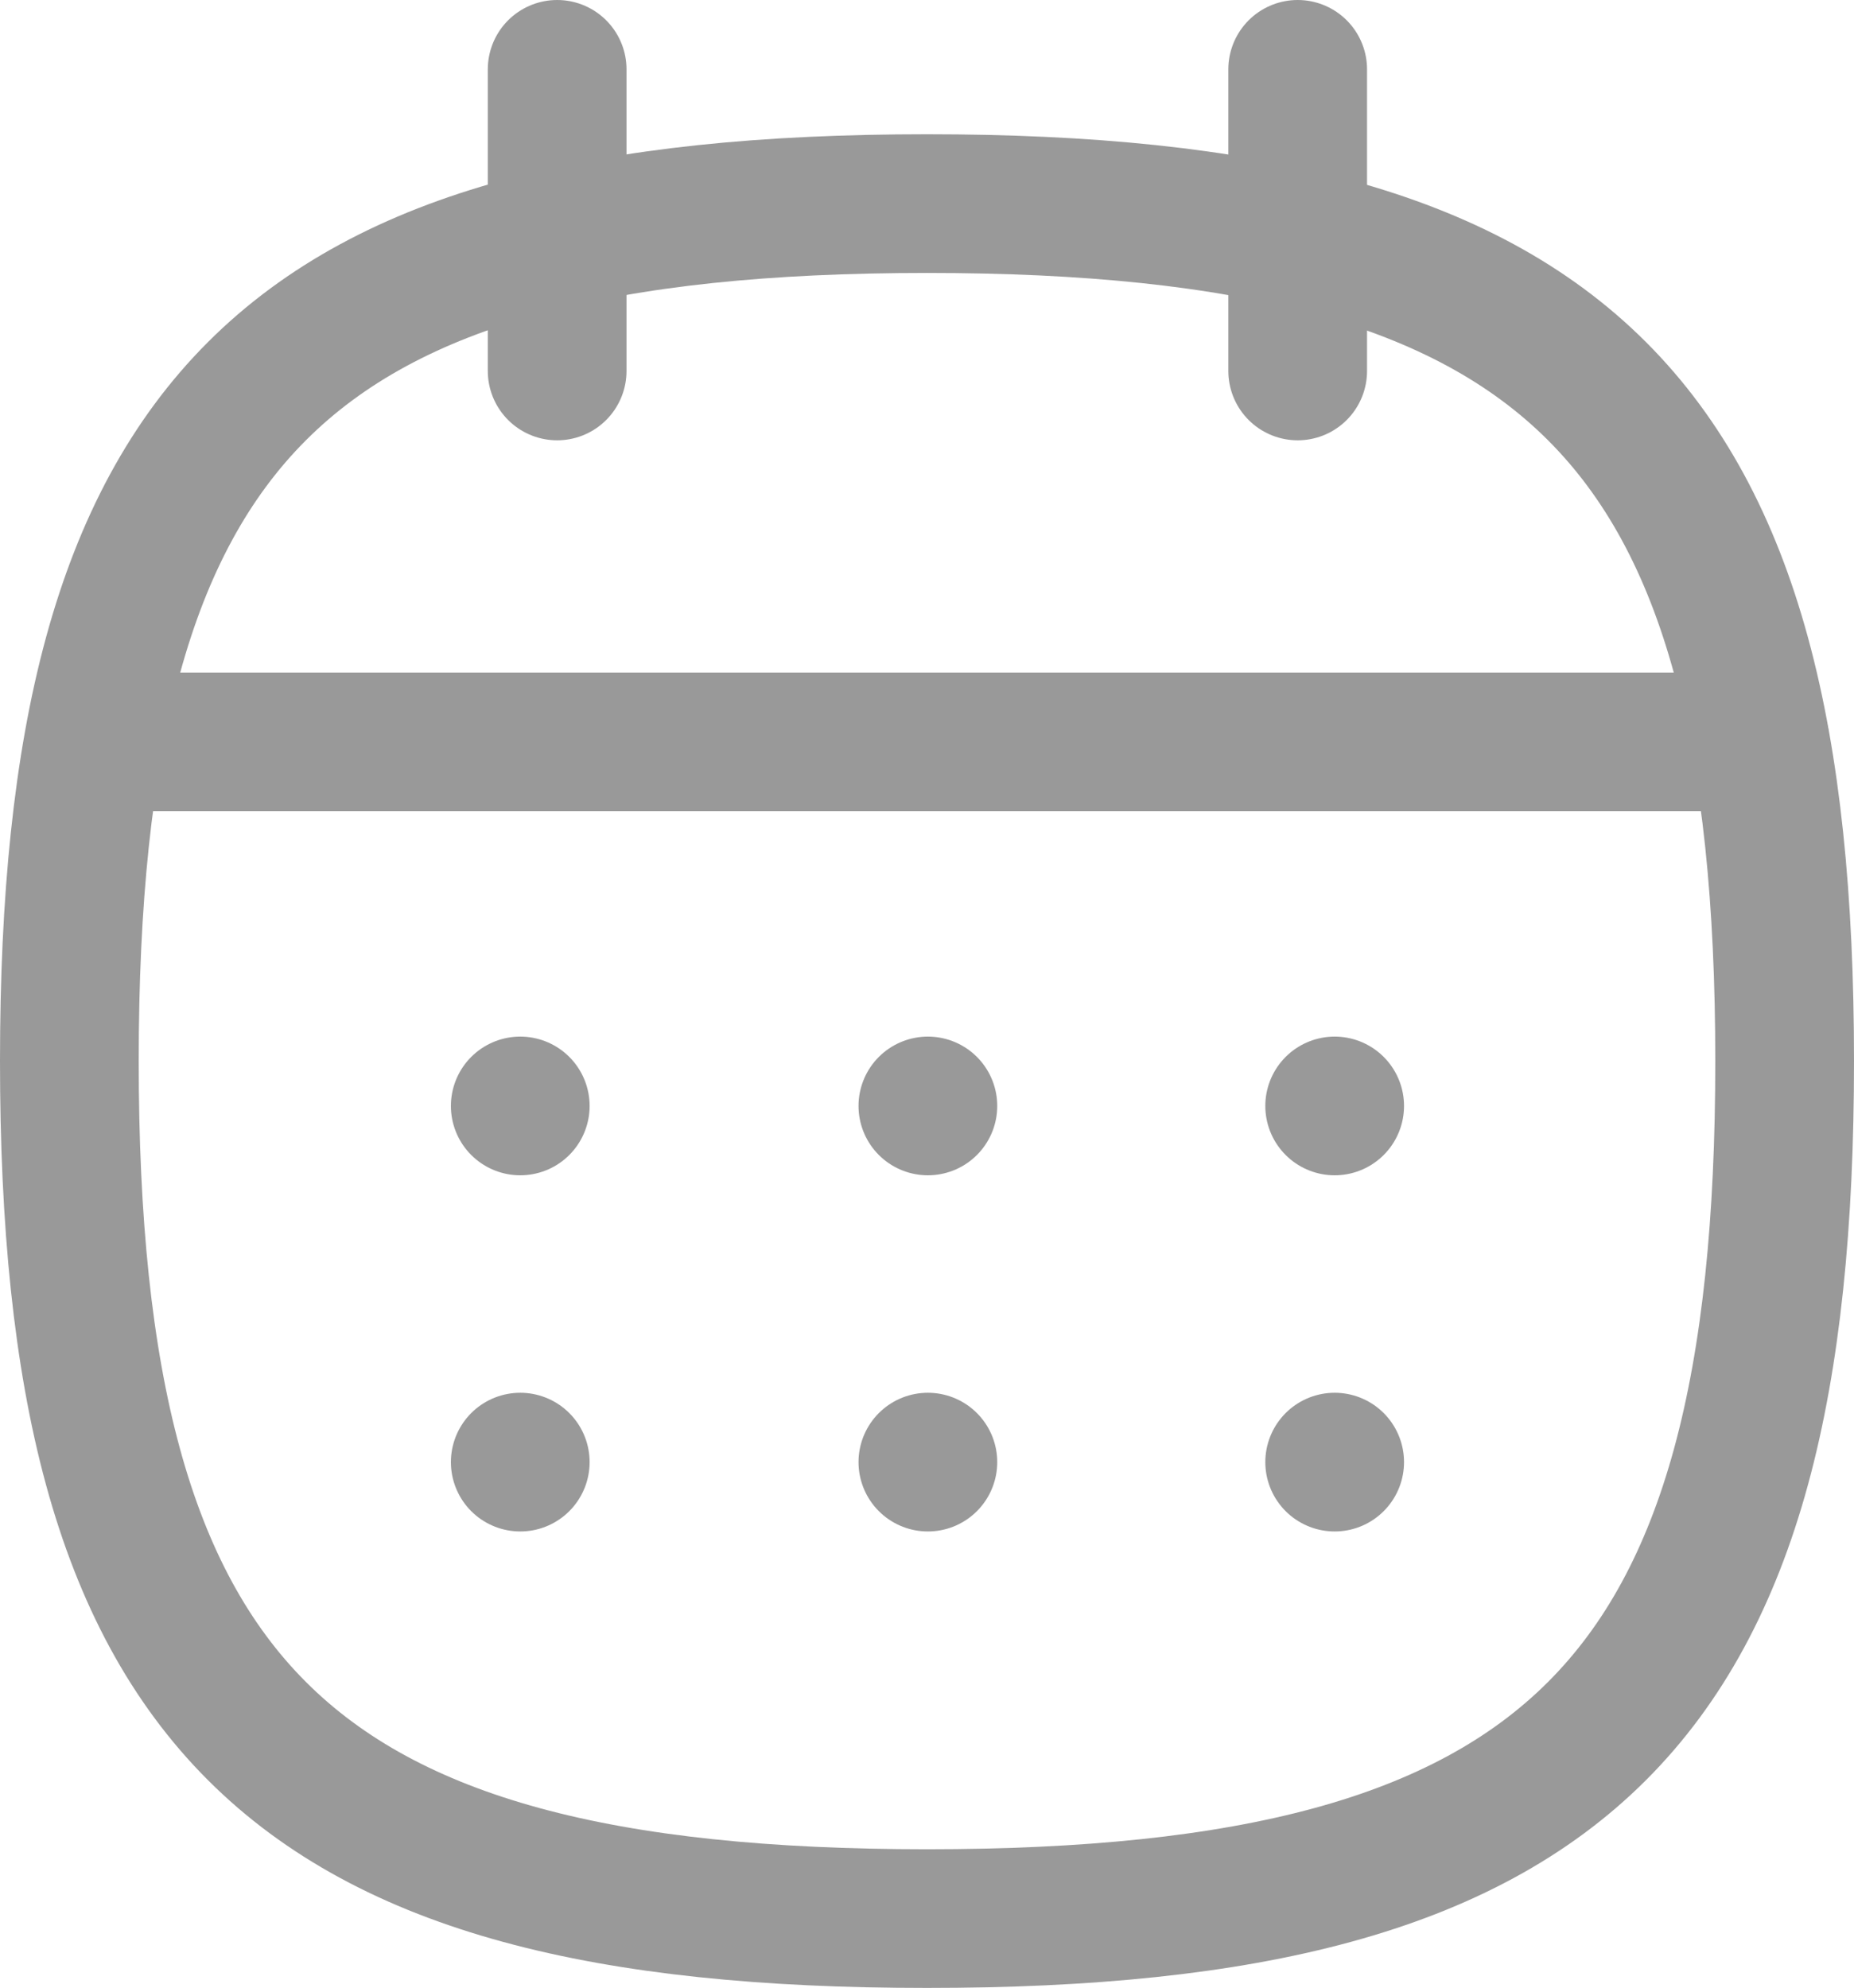 <svg xmlns="http://www.w3.org/2000/svg" width="20.049" height="21.5" viewBox="0 0 20.049 21.5">
  <g id="Iconly_Curved_Calendar" data-name="Iconly/Curved/Calendar" transform="translate(0.75 0.75)" opacity="0.4">
    <g id="Calendar">
      <path id="Stroke_1" data-name="Stroke 1" d="M0,9.274C0,2.318,2.319,0,9.274,0s9.275,2.318,9.275,9.274-2.319,9.274-9.275,9.274S0,16.23,0,9.274Z" transform="translate(0 1.452)" fill="none" stroke="#000" stroke-linecap="round" stroke-linejoin="round" stroke-width="1.5"/>
      <path id="Stroke_3" data-name="Stroke 3" d="M0,.5H18.008" transform="translate(0.275 6.774)" fill="none" stroke="#000" stroke-linecap="round" stroke-linejoin="round" stroke-width="1.5"/>
      <path id="Stroke_5" data-name="Stroke 5" d="M.5.5H.5" transform="translate(13.183 10.711)" fill="none" stroke="#000" stroke-linecap="round" stroke-linejoin="round" stroke-width="1.5"/>
      <path id="Stroke_7" data-name="Stroke 7" d="M.5.5H.5" transform="translate(8.784 10.711)" fill="none" stroke="#000" stroke-linecap="round" stroke-linejoin="round" stroke-width="1.5"/>
      <path id="Stroke_9" data-name="Stroke 9" d="M.5.5H.5" transform="translate(4.376 10.711)" fill="none" stroke="#000" stroke-linecap="round" stroke-linejoin="round" stroke-width="1.5"/>
      <path id="Stroke_11" data-name="Stroke 11" d="M.5.5H.5" transform="translate(13.183 14.563)" fill="none" stroke="#000" stroke-linecap="round" stroke-linejoin="round" stroke-width="1.5"/>
      <path id="Stroke_13" data-name="Stroke 13" d="M.5.5H.5" transform="translate(8.784 14.563)" fill="none" stroke="#000" stroke-linecap="round" stroke-linejoin="round" stroke-width="1.5"/>
      <path id="Stroke_15" data-name="Stroke 15" d="M.5.5H.5" transform="translate(4.376 14.563)" fill="none" stroke="#000" stroke-linecap="round" stroke-linejoin="round" stroke-width="1.5"/>
      <path id="Stroke_17" data-name="Stroke 17" d="M.5,0V3.262" transform="translate(12.783)" fill="none" stroke="#000" stroke-linecap="round" stroke-linejoin="round" stroke-width="1.5"/>
      <path id="Stroke_19" data-name="Stroke 19" d="M.5,0V3.262" transform="translate(4.775)" fill="none" stroke="#000" stroke-linecap="round" stroke-linejoin="round" stroke-width="1.5"/>
    </g>
  </g>
</svg>
